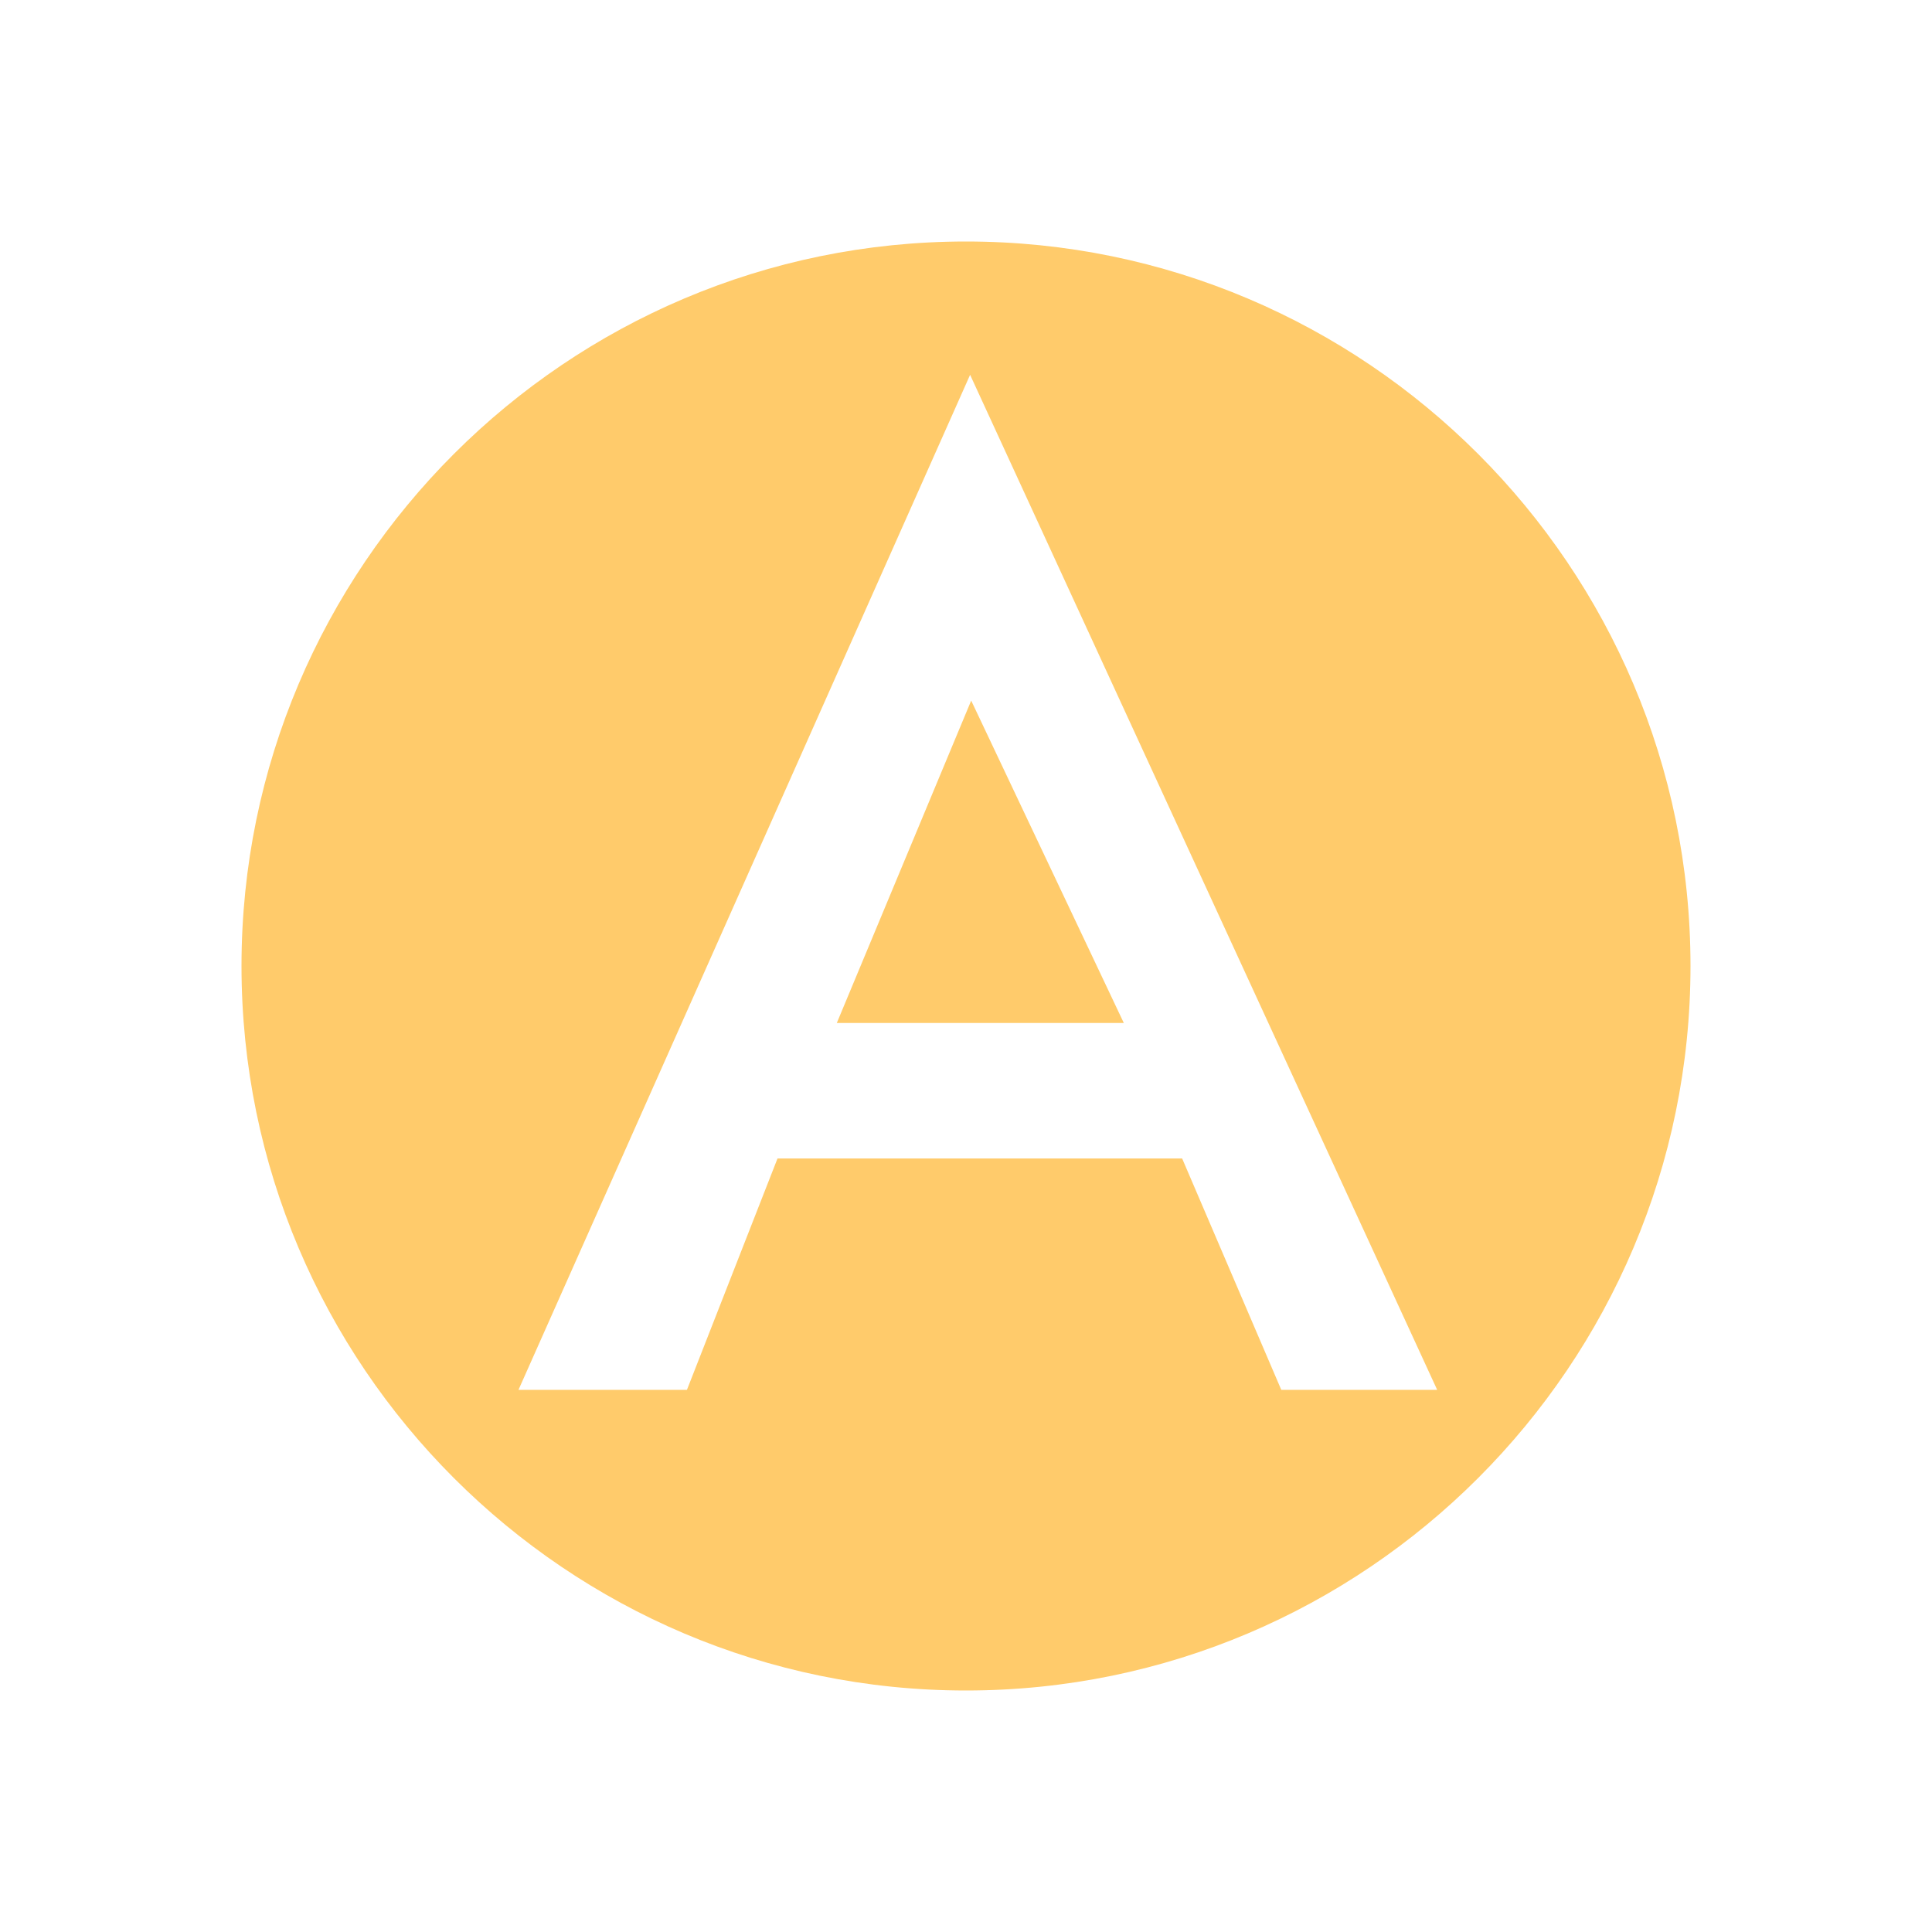<svg width="16" height="16" viewBox="0 0 16 16" fill="none" xmlns="http://www.w3.org/2000/svg">
<path fill-rule="evenodd" clip-rule="evenodd" d="M2 8C2 4.691 4.691 2 8 2C11.309 2 14 4.691 14 8C14 11.309 11.309 14 8 14C4.691 14 2 11.309 2 8ZM9.307 8.472H6.93L8.043 5.802L9.307 8.472ZM9.79 9.594L10.611 11.51H11.902L8.034 3.104L4.294 11.51H5.689L6.439 9.594H9.79Z" fill="#FFCB6B"/>
</svg>
